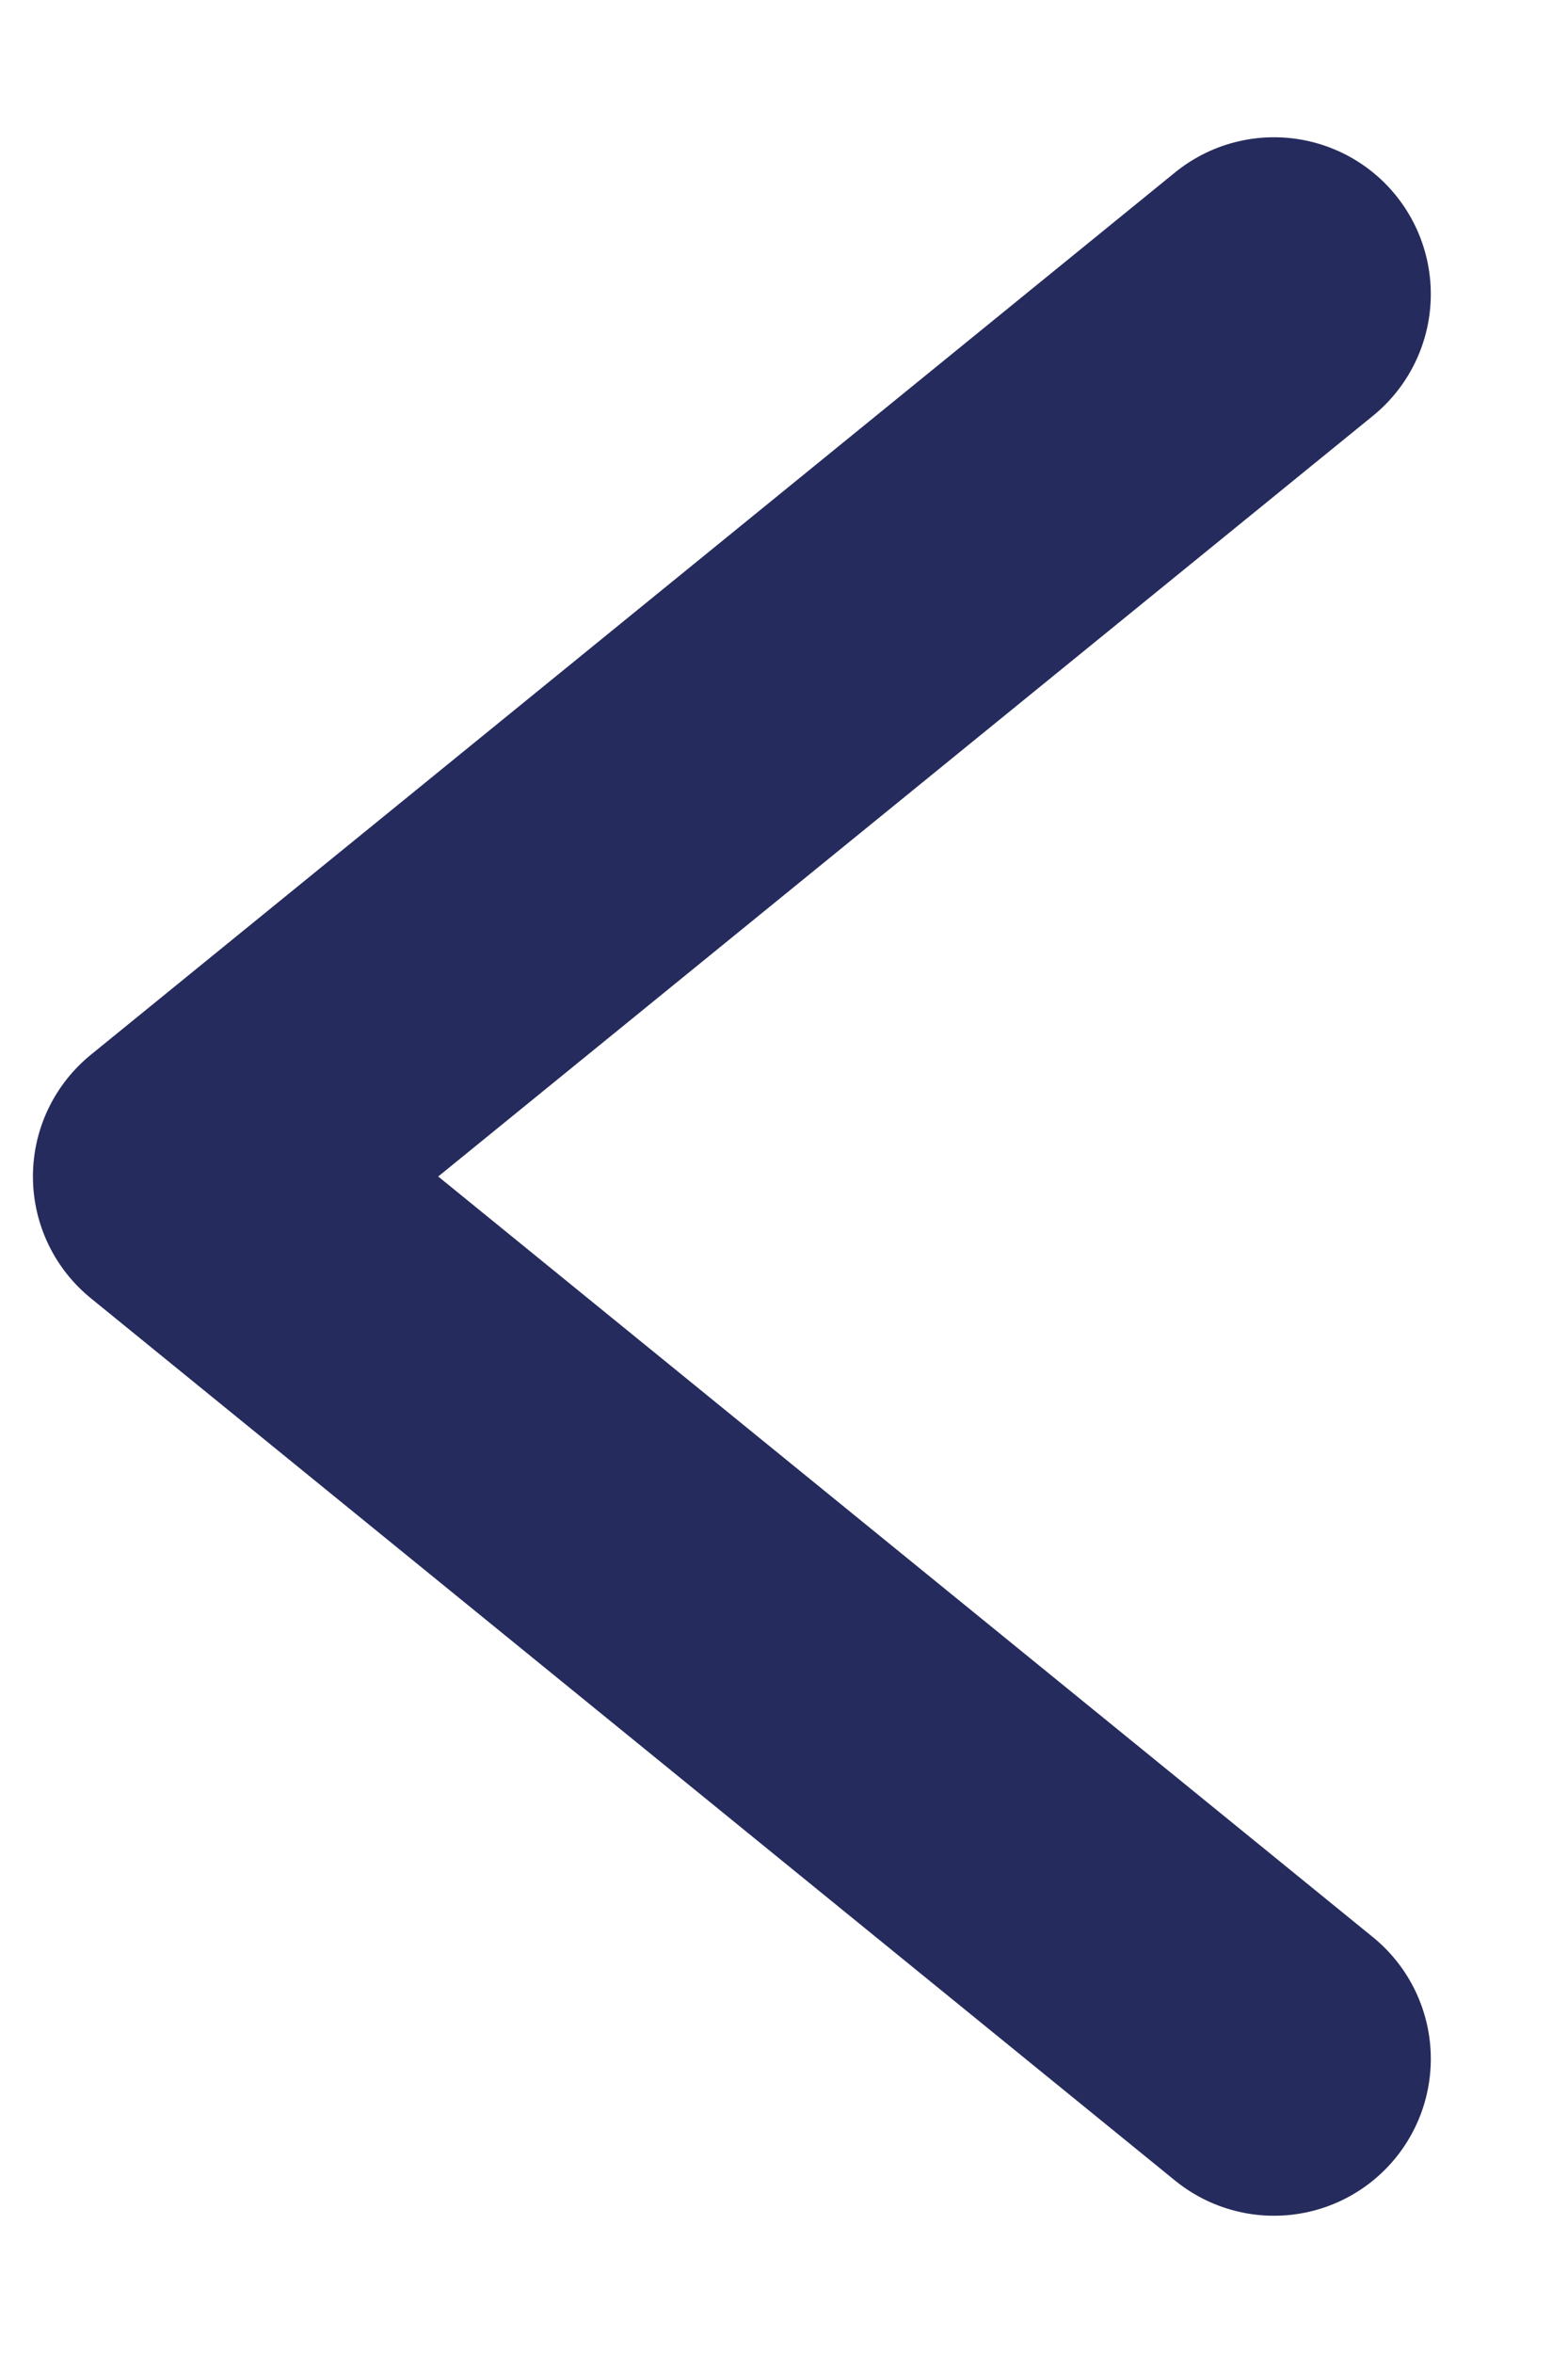 <svg width="8" height="12" viewBox="0 0 8 12" fill="none" xmlns="http://www.w3.org/2000/svg">
<path d="M6.5 10.5L0.968 6L6.5 1.5" stroke="#252B5C" stroke-width="1.6" stroke-linecap="round" stroke-linejoin="round"/>
</svg>
